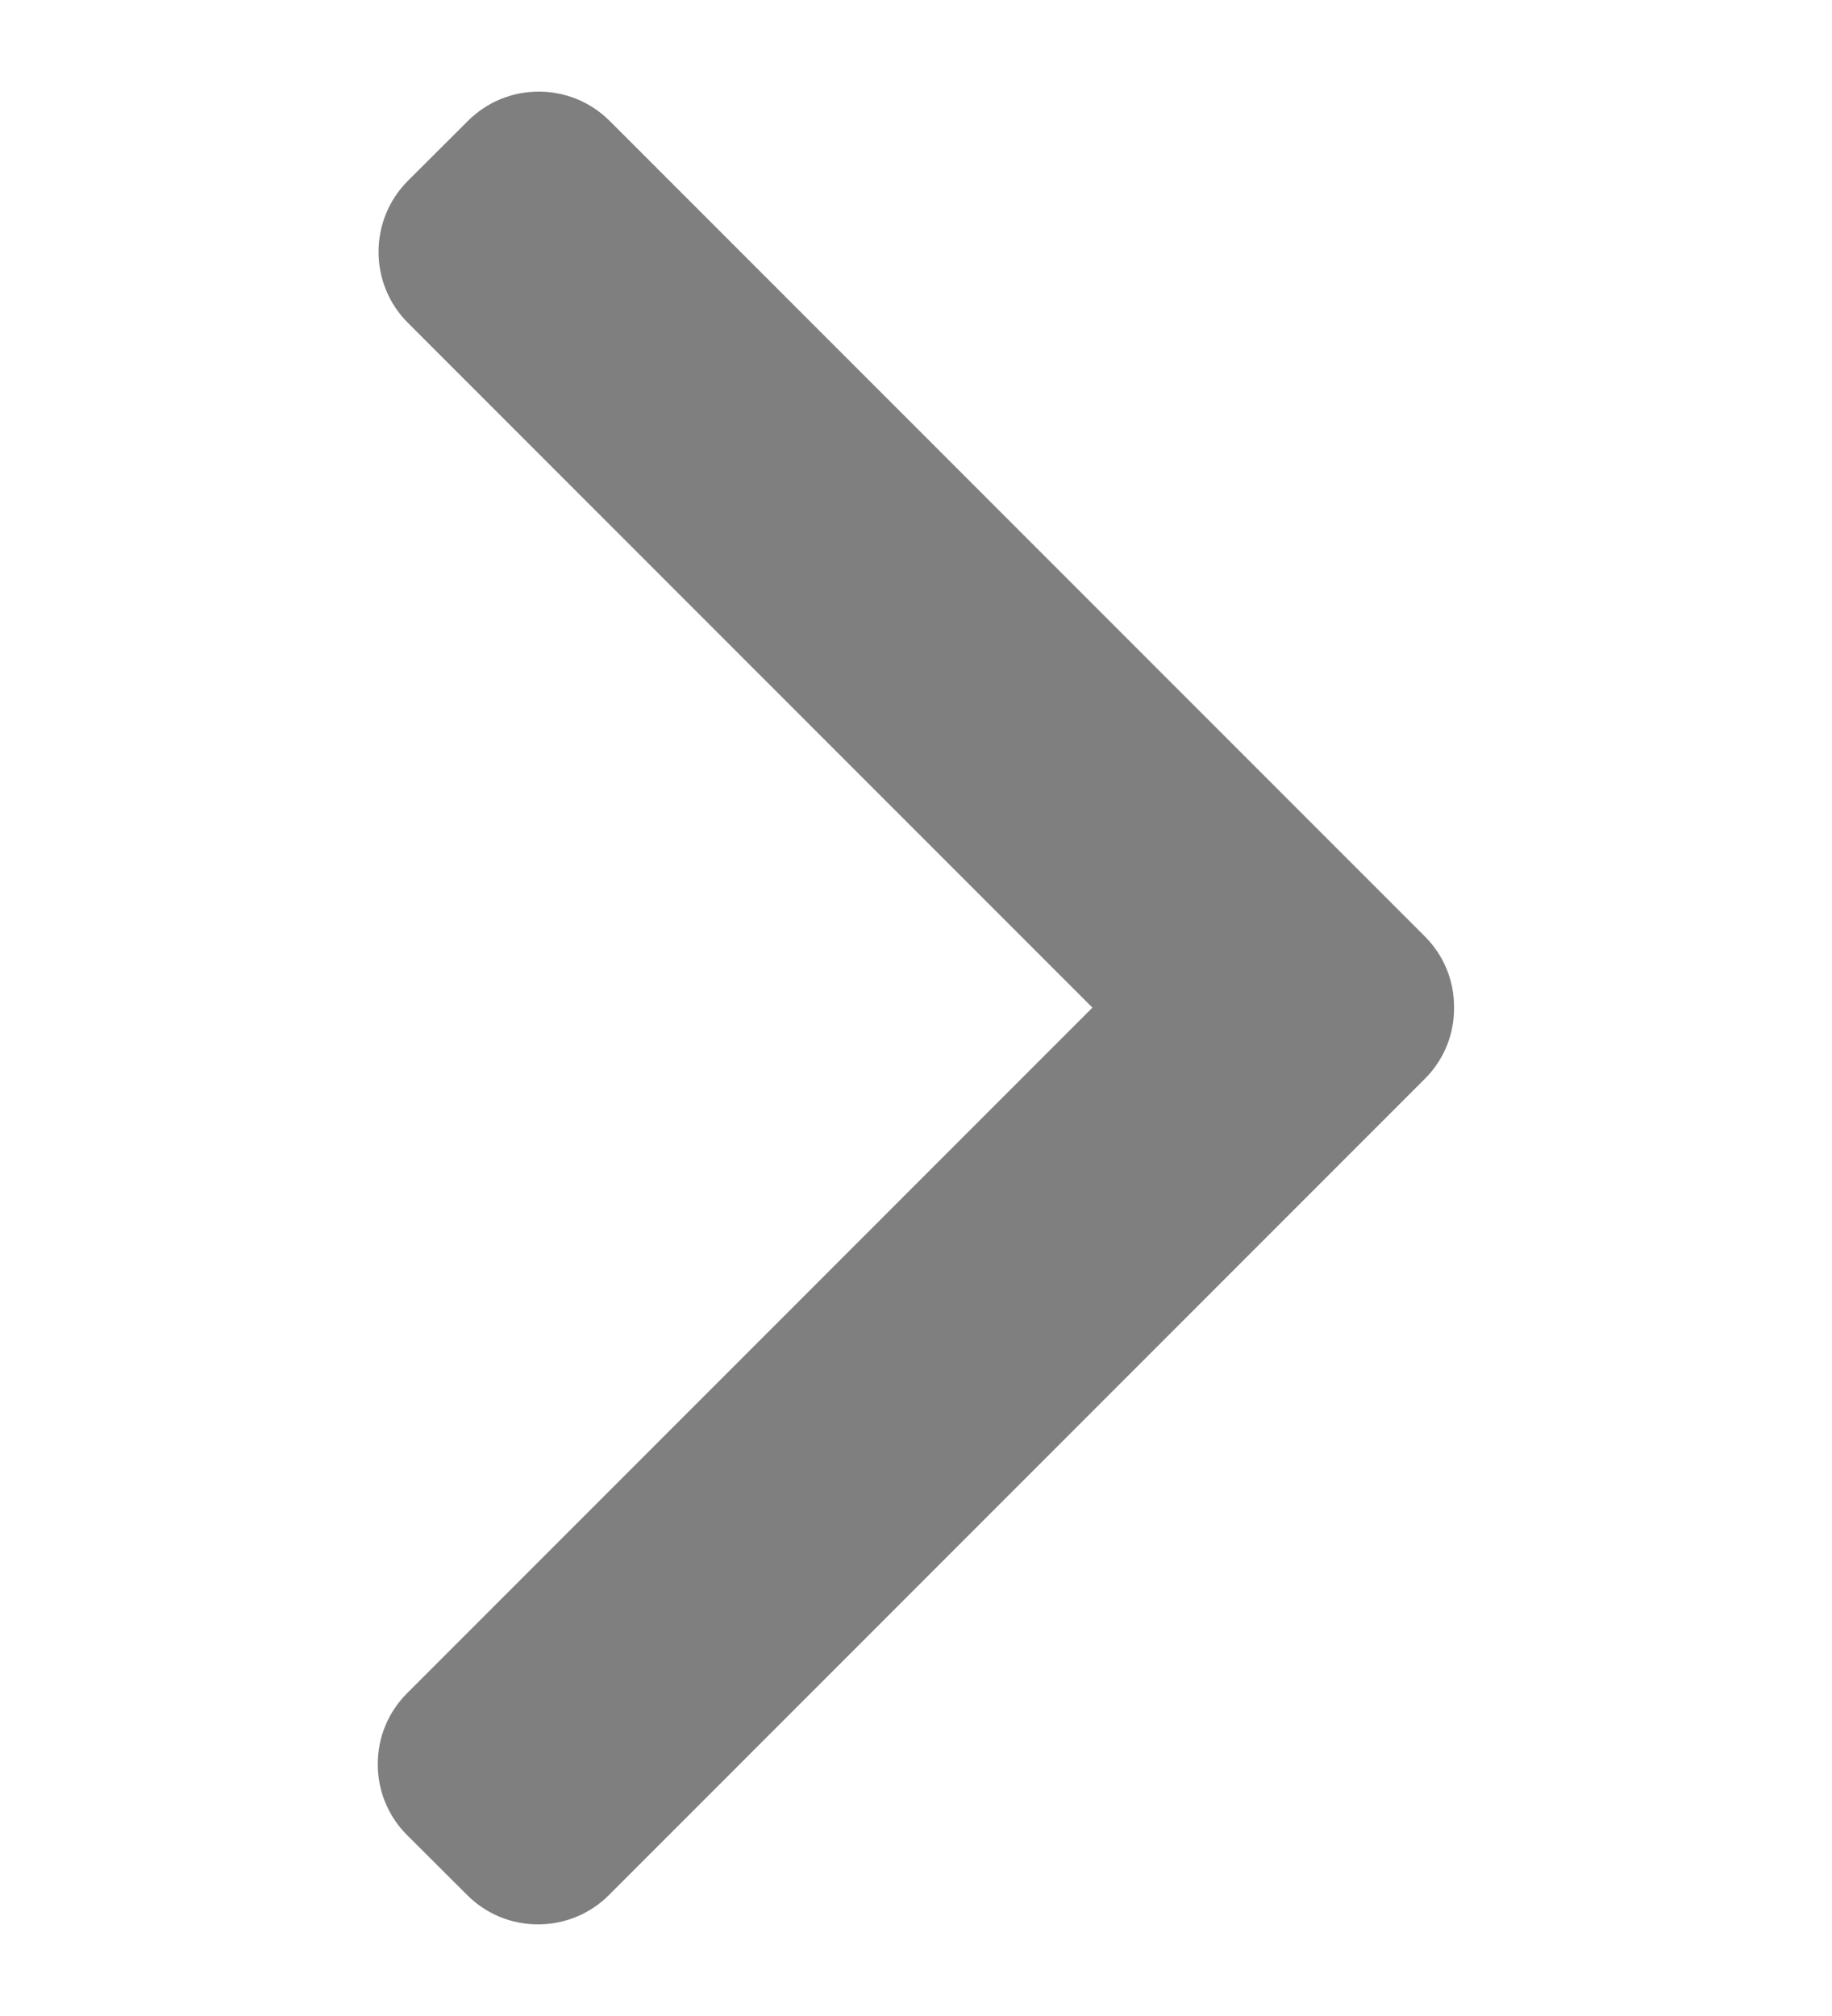 <svg width="10" height="11" viewBox="0 0 10 11" fill="none" xmlns="http://www.w3.org/2000/svg">
<g clip-path="url(#clip0)">
<path d="M7.778 5.11L3.328 0.66C3.225 0.557 3.087 0.5 2.941 0.5C2.794 0.5 2.657 0.557 2.554 0.66L2.226 0.987C2.013 1.201 2.013 1.548 2.226 1.761L5.963 5.498L2.222 9.239C2.119 9.342 2.062 9.479 2.062 9.626C2.062 9.772 2.119 9.91 2.222 10.013L2.55 10.34C2.653 10.443 2.79 10.5 2.937 10.5C3.083 10.5 3.221 10.443 3.324 10.34L7.778 5.886C7.881 5.783 7.938 5.645 7.937 5.498C7.938 5.351 7.881 5.213 7.778 5.11Z" fill="black" fill-opacity="0.5"/>
</g>
<defs>
<clipPath id="clip0">
<rect width="10" height="10" fill="white" transform="translate(0 0.5)"/>
</clipPath>
</defs>
</svg>
